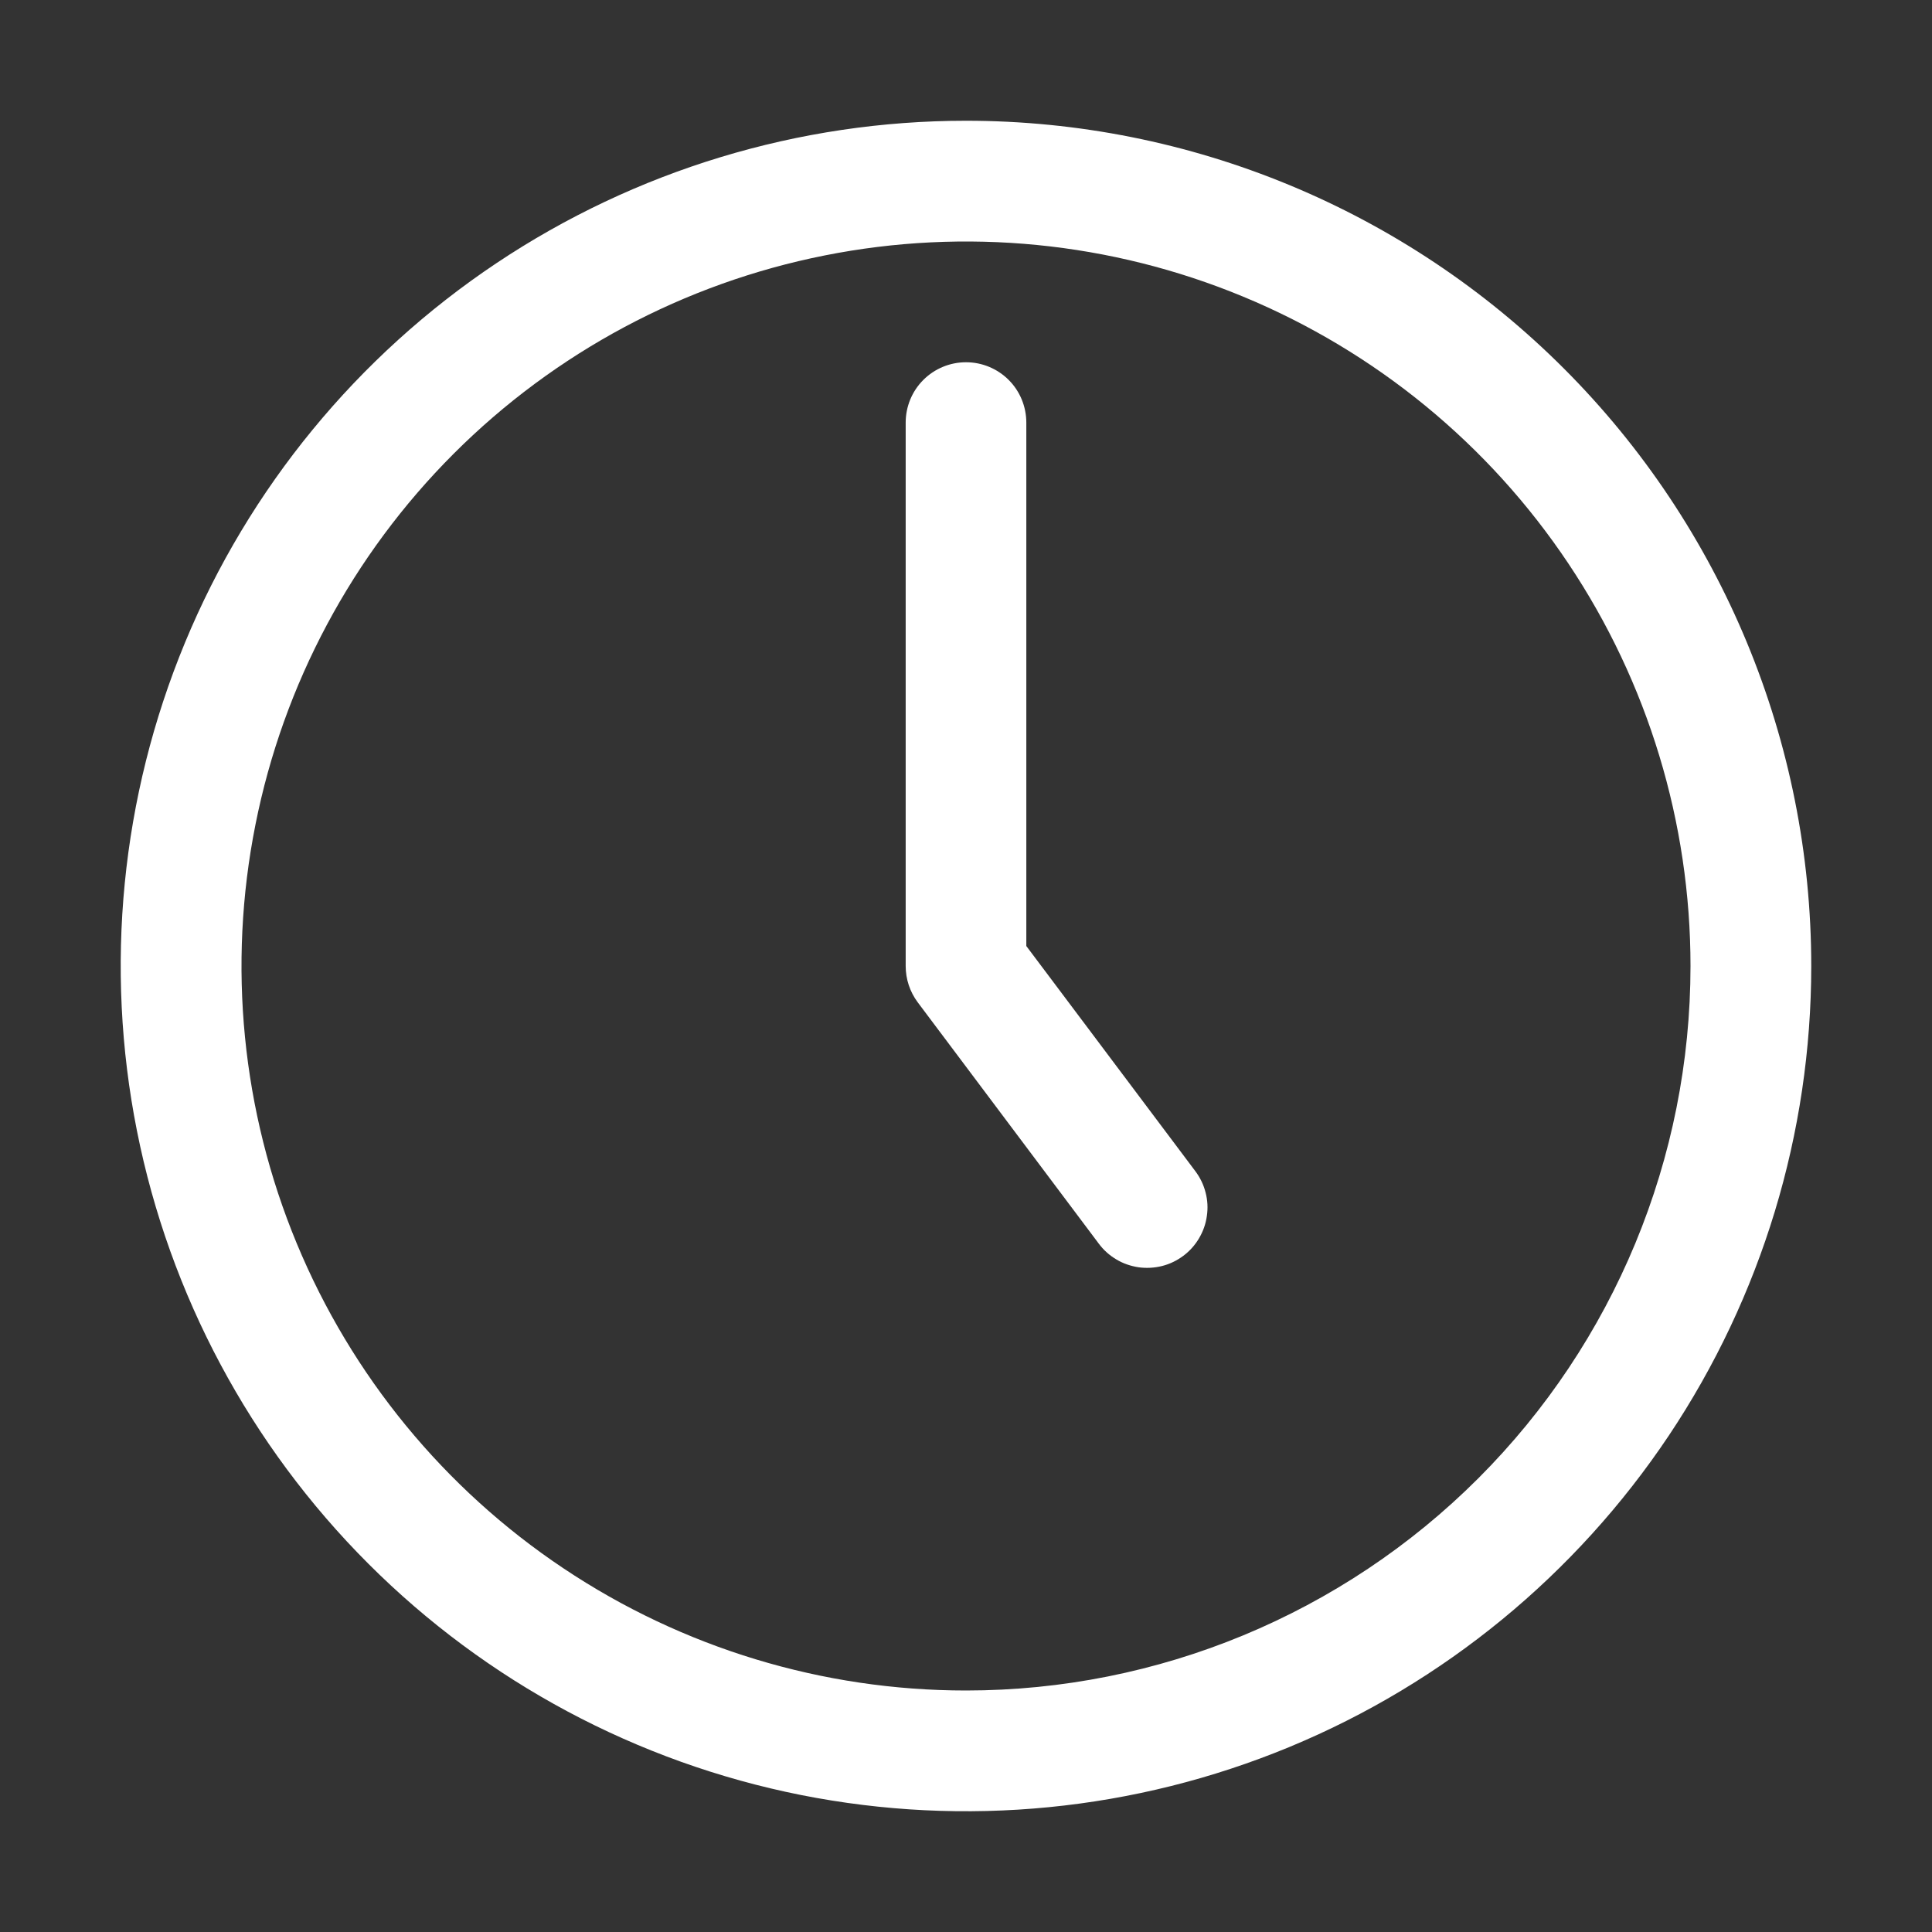 <svg width="18" height="18" viewBox="0 0 18 18" fill="none" xmlns="http://www.w3.org/2000/svg">
<rect x="0" y="0" width="18" height="18" fill="#333333" stroke="none"/>
<g clip-path="url(#clip0)">
<path d="M9 1.125C7.442 1.125 5.92 1.587 4.625 2.452C3.33 3.317 2.32 4.547 1.724 5.986C1.128 7.425 0.972 9.009 1.276 10.536C1.58 12.064 2.33 13.467 3.432 14.569C4.533 15.67 5.936 16.42 7.464 16.724C8.991 17.027 10.575 16.872 12.014 16.276C13.453 15.68 14.682 14.67 15.548 13.375C16.413 12.08 16.875 10.557 16.875 9C16.875 6.911 16.045 4.908 14.569 3.432C13.092 1.955 11.089 1.125 9 1.125V1.125ZM9 15.75C7.665 15.75 6.36 15.354 5.25 14.612C4.14 13.871 3.275 12.816 2.764 11.583C2.253 10.35 2.119 8.993 2.38 7.683C2.64 6.374 3.283 5.171 4.227 4.227C5.171 3.283 6.374 2.64 7.683 2.38C8.993 2.119 10.35 2.253 11.583 2.764C12.816 3.275 13.871 4.14 14.612 5.25C15.354 6.36 15.75 7.665 15.75 9C15.75 10.79 15.039 12.507 13.773 13.773C12.507 15.039 10.79 15.75 9 15.75Z" fill="white"/>
<path d="M9.562 8.814V3.938C9.562 3.788 9.503 3.645 9.398 3.54C9.292 3.434 9.149 3.375 9 3.375C8.851 3.375 8.708 3.434 8.602 3.54C8.497 3.645 8.438 3.788 8.438 3.938V9C8.438 9.122 8.477 9.24 8.55 9.338L10.238 11.588C10.282 11.647 10.337 11.696 10.401 11.734C10.464 11.772 10.535 11.796 10.608 11.807C10.681 11.817 10.755 11.813 10.827 11.795C10.899 11.777 10.966 11.744 11.025 11.7C11.084 11.656 11.134 11.6 11.171 11.537C11.209 11.473 11.234 11.403 11.244 11.329C11.255 11.256 11.251 11.182 11.232 11.11C11.214 11.039 11.182 10.972 11.137 10.912L9.562 8.814Z" fill="white"/>
</g>
<defs>
<clipPath id="clip0">
<rect width="26.087" height="26.087" fill="white" transform="scale(0.69)"/>
</clipPath>
</defs>
</svg>
